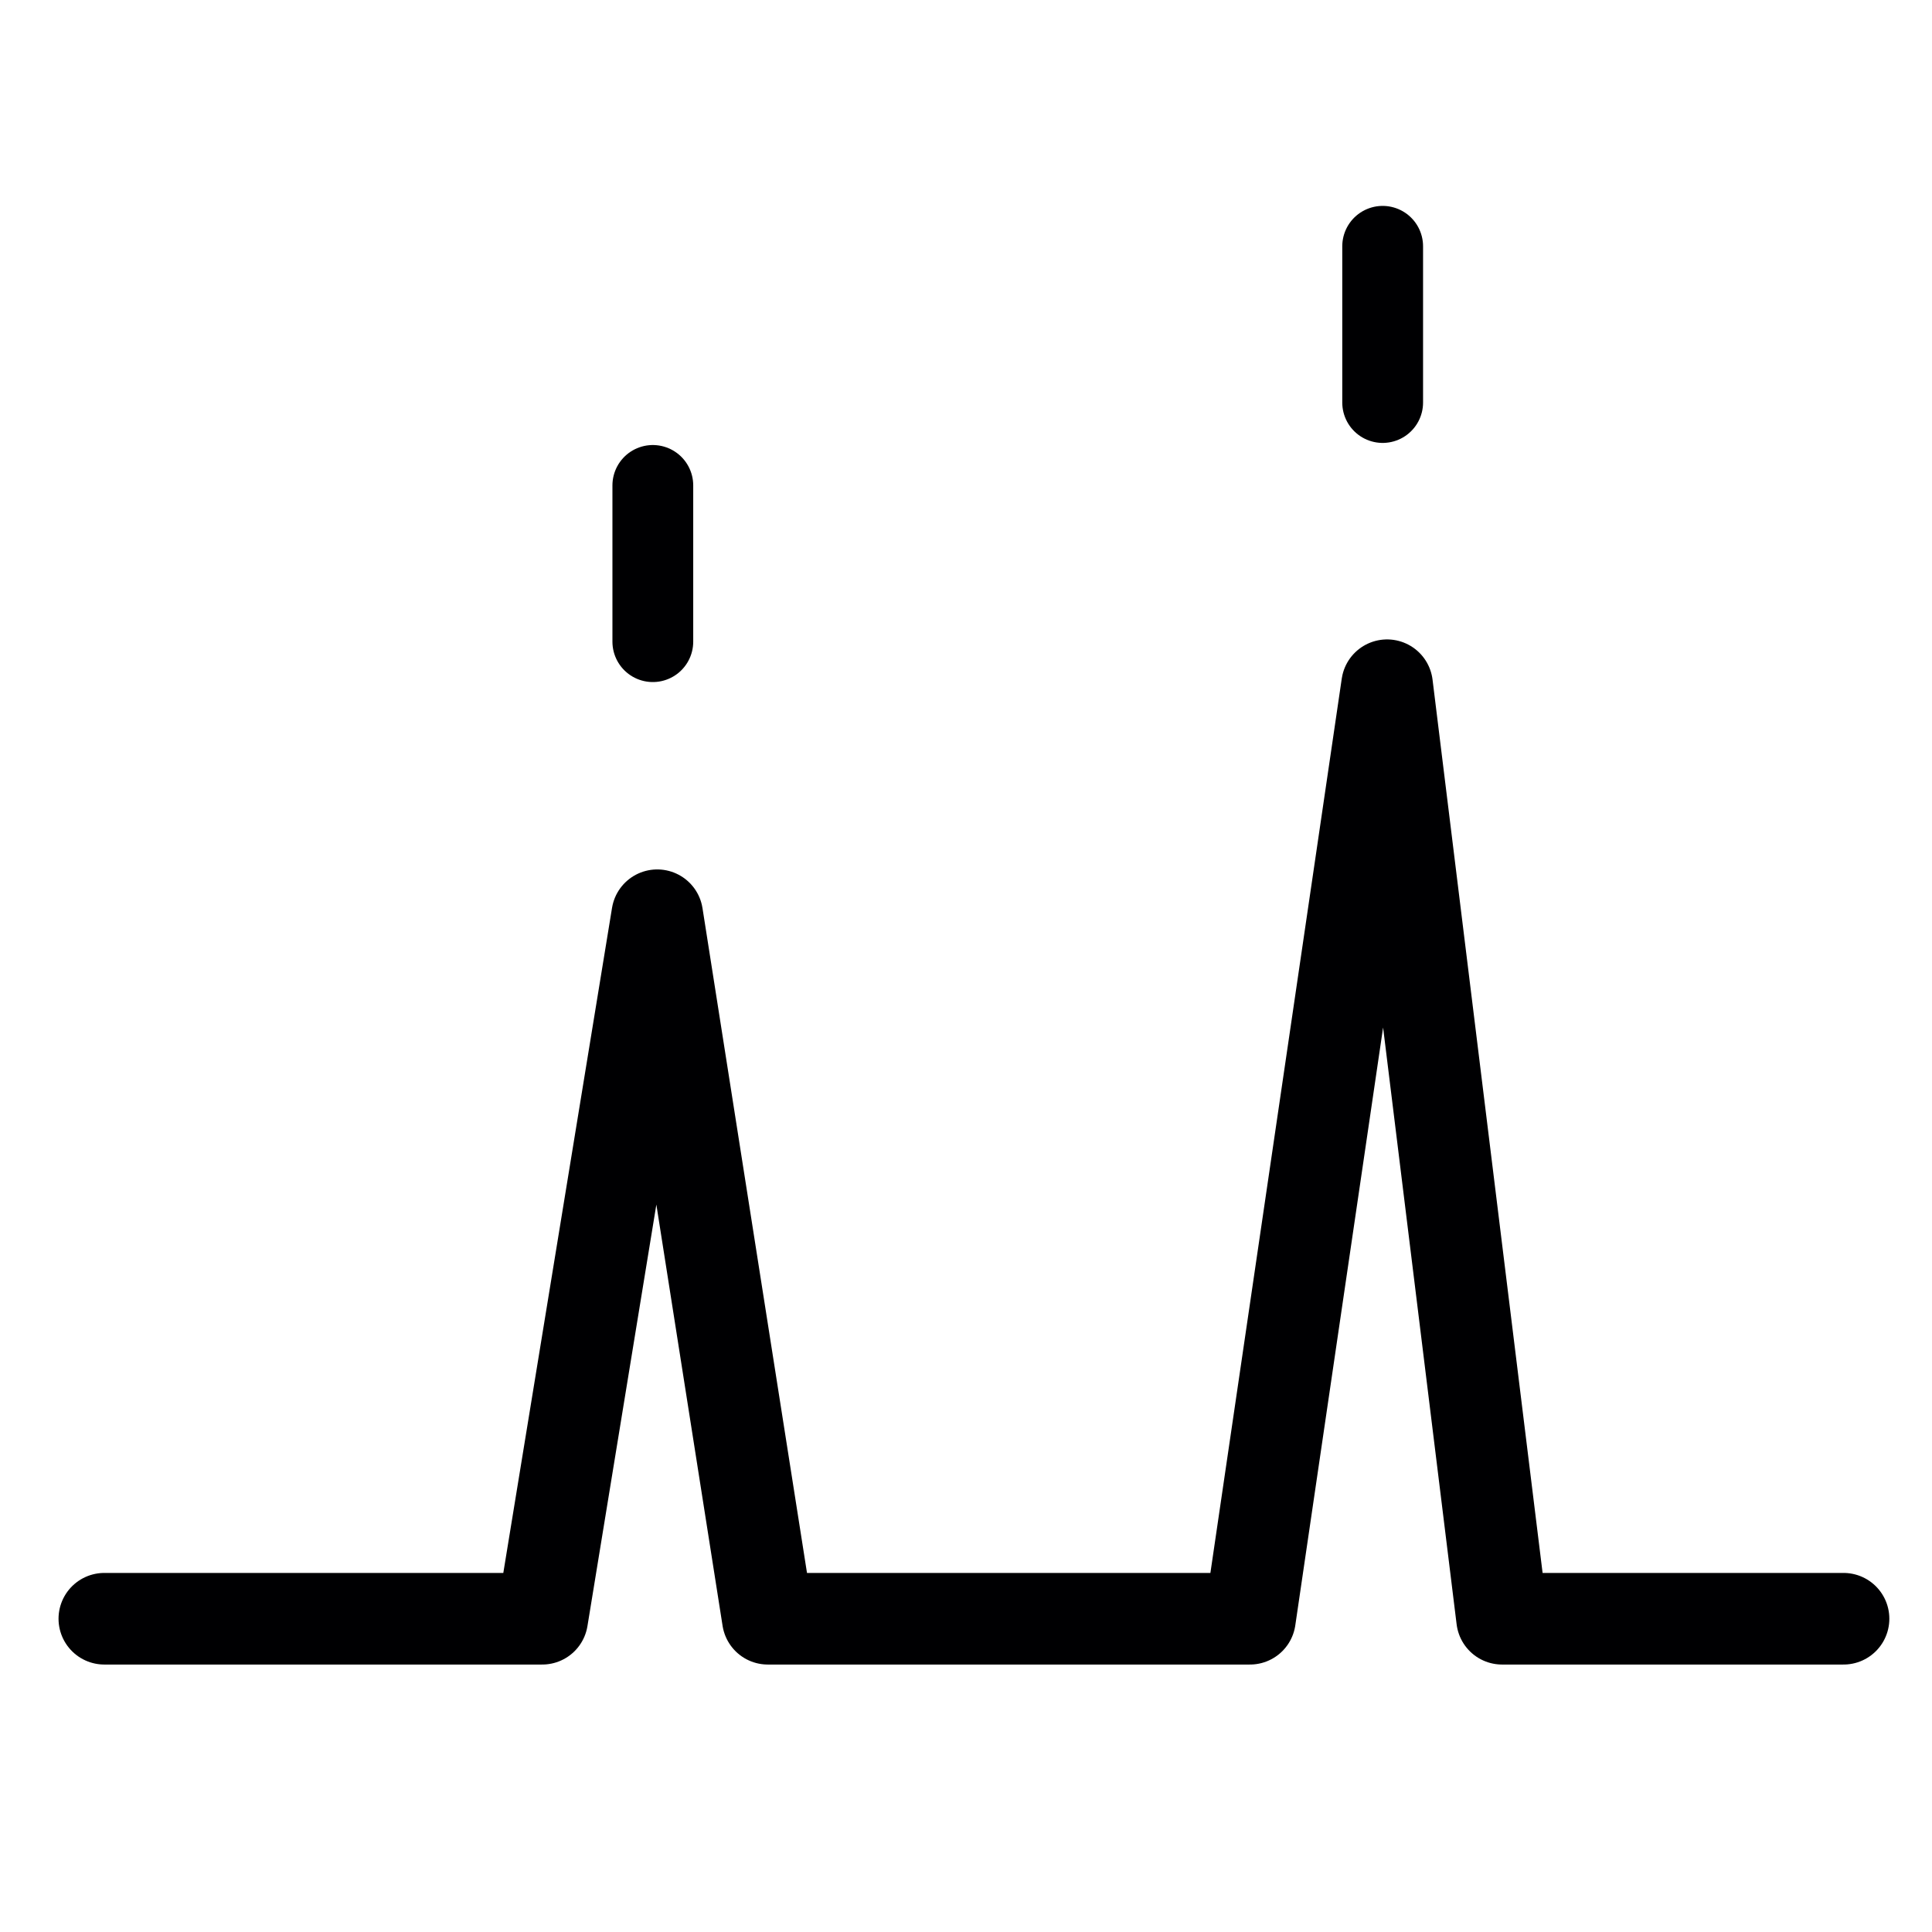 <?xml version="1.0" encoding="UTF-8" standalone="no"?>
<svg stroke="currentColor" fill="currentColor"
   xmlns:dc="http://purl.org/dc/elements/1.1/"
   xmlns:cc="http://creativecommons.org/ns#"
   xmlns:rdf="http://www.w3.org/1999/02/22-rdf-syntax-ns#"
   xmlns:svg="http://www.w3.org/2000/svg"
   xmlns="http://www.w3.org/2000/svg"
   xmlns:sodipodi="http://sodipodi.sourceforge.net/DTD/sodipodi-0.dtd"
   xmlns:inkscape="http://www.inkscape.org/namespaces/inkscape"
   xml:space="preserve"
   enable-background="new 0 0 1000 1000"
   viewBox="0 0 1000 1000"
   height="1000px"
   width="1000px"
   y="0px"
   x="0px"
   inkscape:version="1.0beta1 (32d4812, 2019-09-19)"
   sodipodi:docname="show-peaks.svg"
   id="svg4152"
   version="1.1">
<defs
   id="defs852" />
<sodipodi:namedview
   inkscape:current-layer="g847"
   inkscape:window-maximized="0"
   inkscape:window-y="23"
   inkscape:window-x="0"
   inkscape:cy="560"
   inkscape:cx="400"
   inkscape:zoom="0.35"
   showgrid="false"
   id="namedview850"
   inkscape:window-height="1035"
   inkscape:window-width="1635"
   inkscape:pageshadow="2"
   inkscape:pageopacity="0"
   guidetolerance="10"
   gridtolerance="10"
   objecttolerance="10"
   borderopacity="1"
   inkscape:document-rotation="0"
   bordercolor="#666666"
   pagecolor="#ffffff" />

<g
   id="g847">
	
		<polyline
   transform="translate(0,140)"
   id="polyline833"
   points="   54.005,697.855 280.66,697.855 340.188,333.723 397.428,697.855 646.981,697.855 717.95,214.67 777.478,697.855 954.211,697.855     "
   stroke-miterlimit="22.926"
   stroke-linejoin="round"
   stroke-linecap="round"
   stroke-width="47.417"
   stroke="#000002"
   fill="none" />

	
		<line
   id="line835"
   y2="332.12"
   x2="337.901"
   y1="251.258"
   x1="337.901"
   stroke-miterlimit="22.926"
   stroke-linejoin="round"
   stroke-linecap="round"
   stroke-width="41.819"
   stroke="#000002"
   fill="none" />

	
		<line
   id="line837"
   y2="208.344"
   x2="715.664"
   y1="127.484"
   x1="715.664"
   stroke-miterlimit="22.926"
   stroke-linejoin="round"
   stroke-linecap="round"
   stroke-width="41.819"
   stroke="#000002"
   fill="none" />

	
		
	
</g>

</svg>
